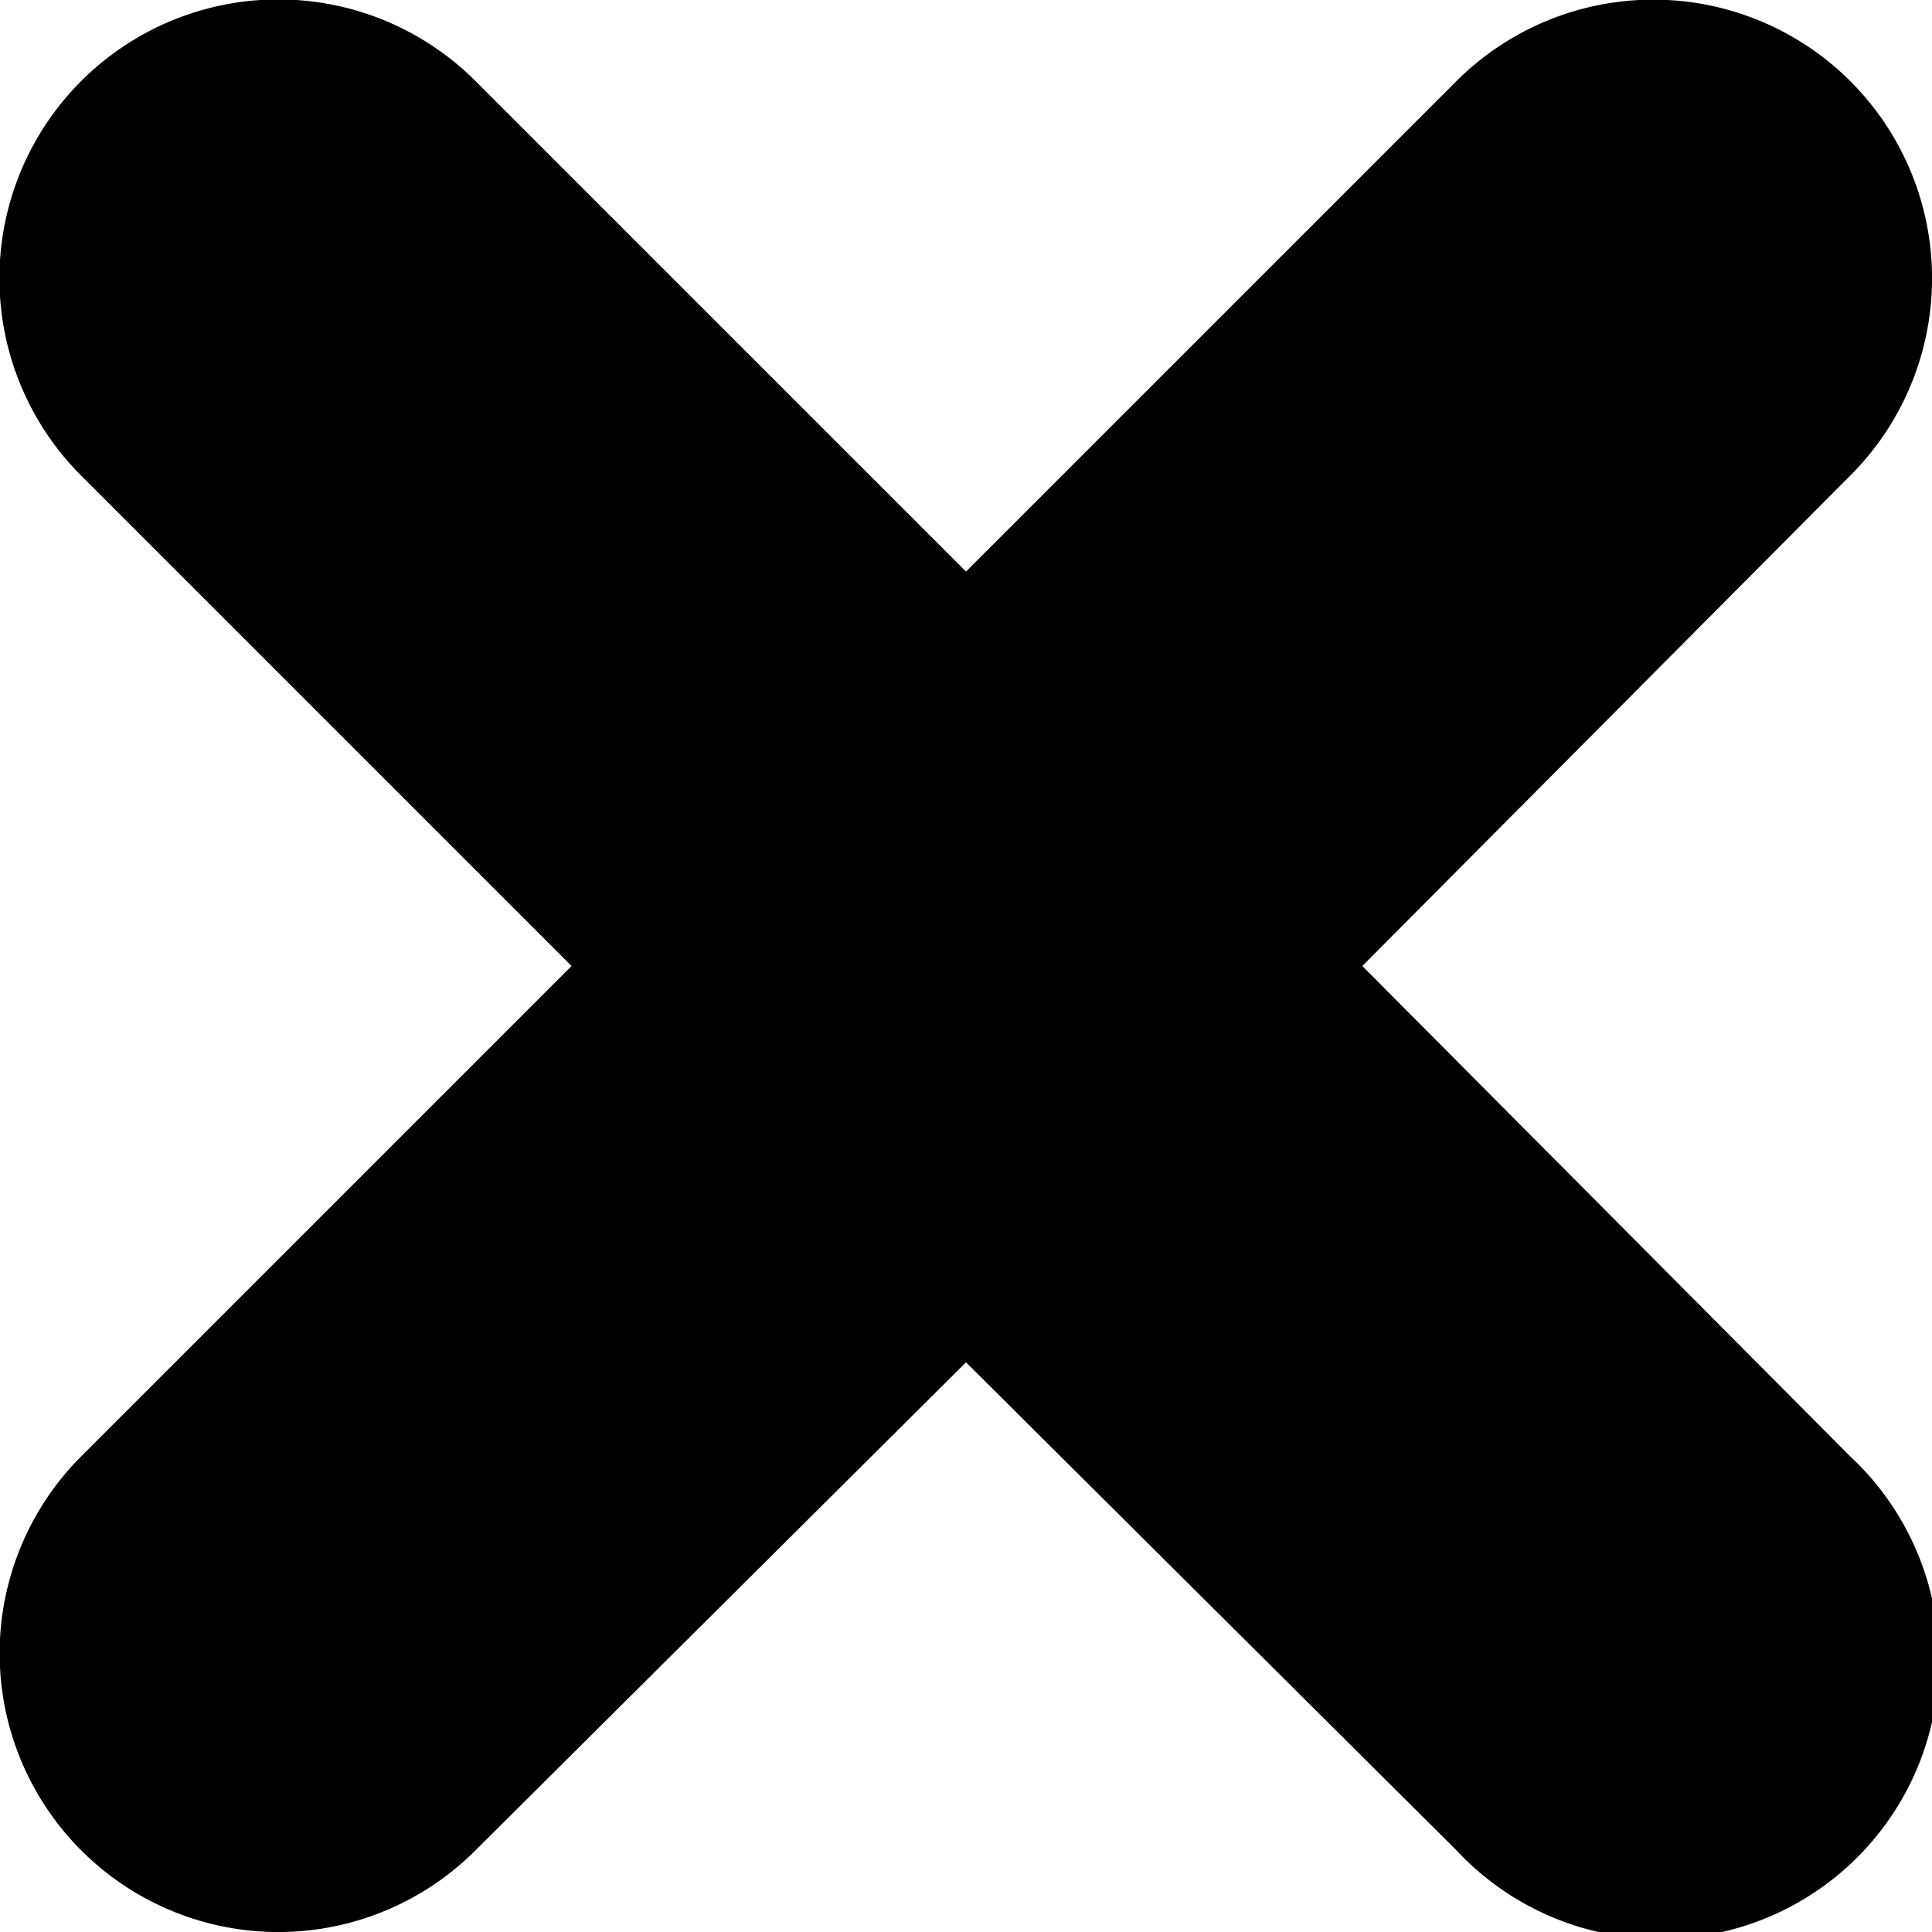 <svg xmlns="http://www.w3.org/2000/svg" viewBox="0 0 31.2 31.2"><g data-name="Layer 2"><path d="M29.88 23.52a4.5 4.5 0 1 1-6.36 6.36L15.6 22l-7.92 7.88a4.5 4.5 0 0 1-6.37-6.36l7.92-7.92-7.92-7.92a4.5 4.5 0 0 1 6.37-6.37l7.92 7.92 7.92-7.92a4.5 4.5 0 0 1 6.36 6.37L22 15.6z" data-name="Layer 1"/></g></svg>